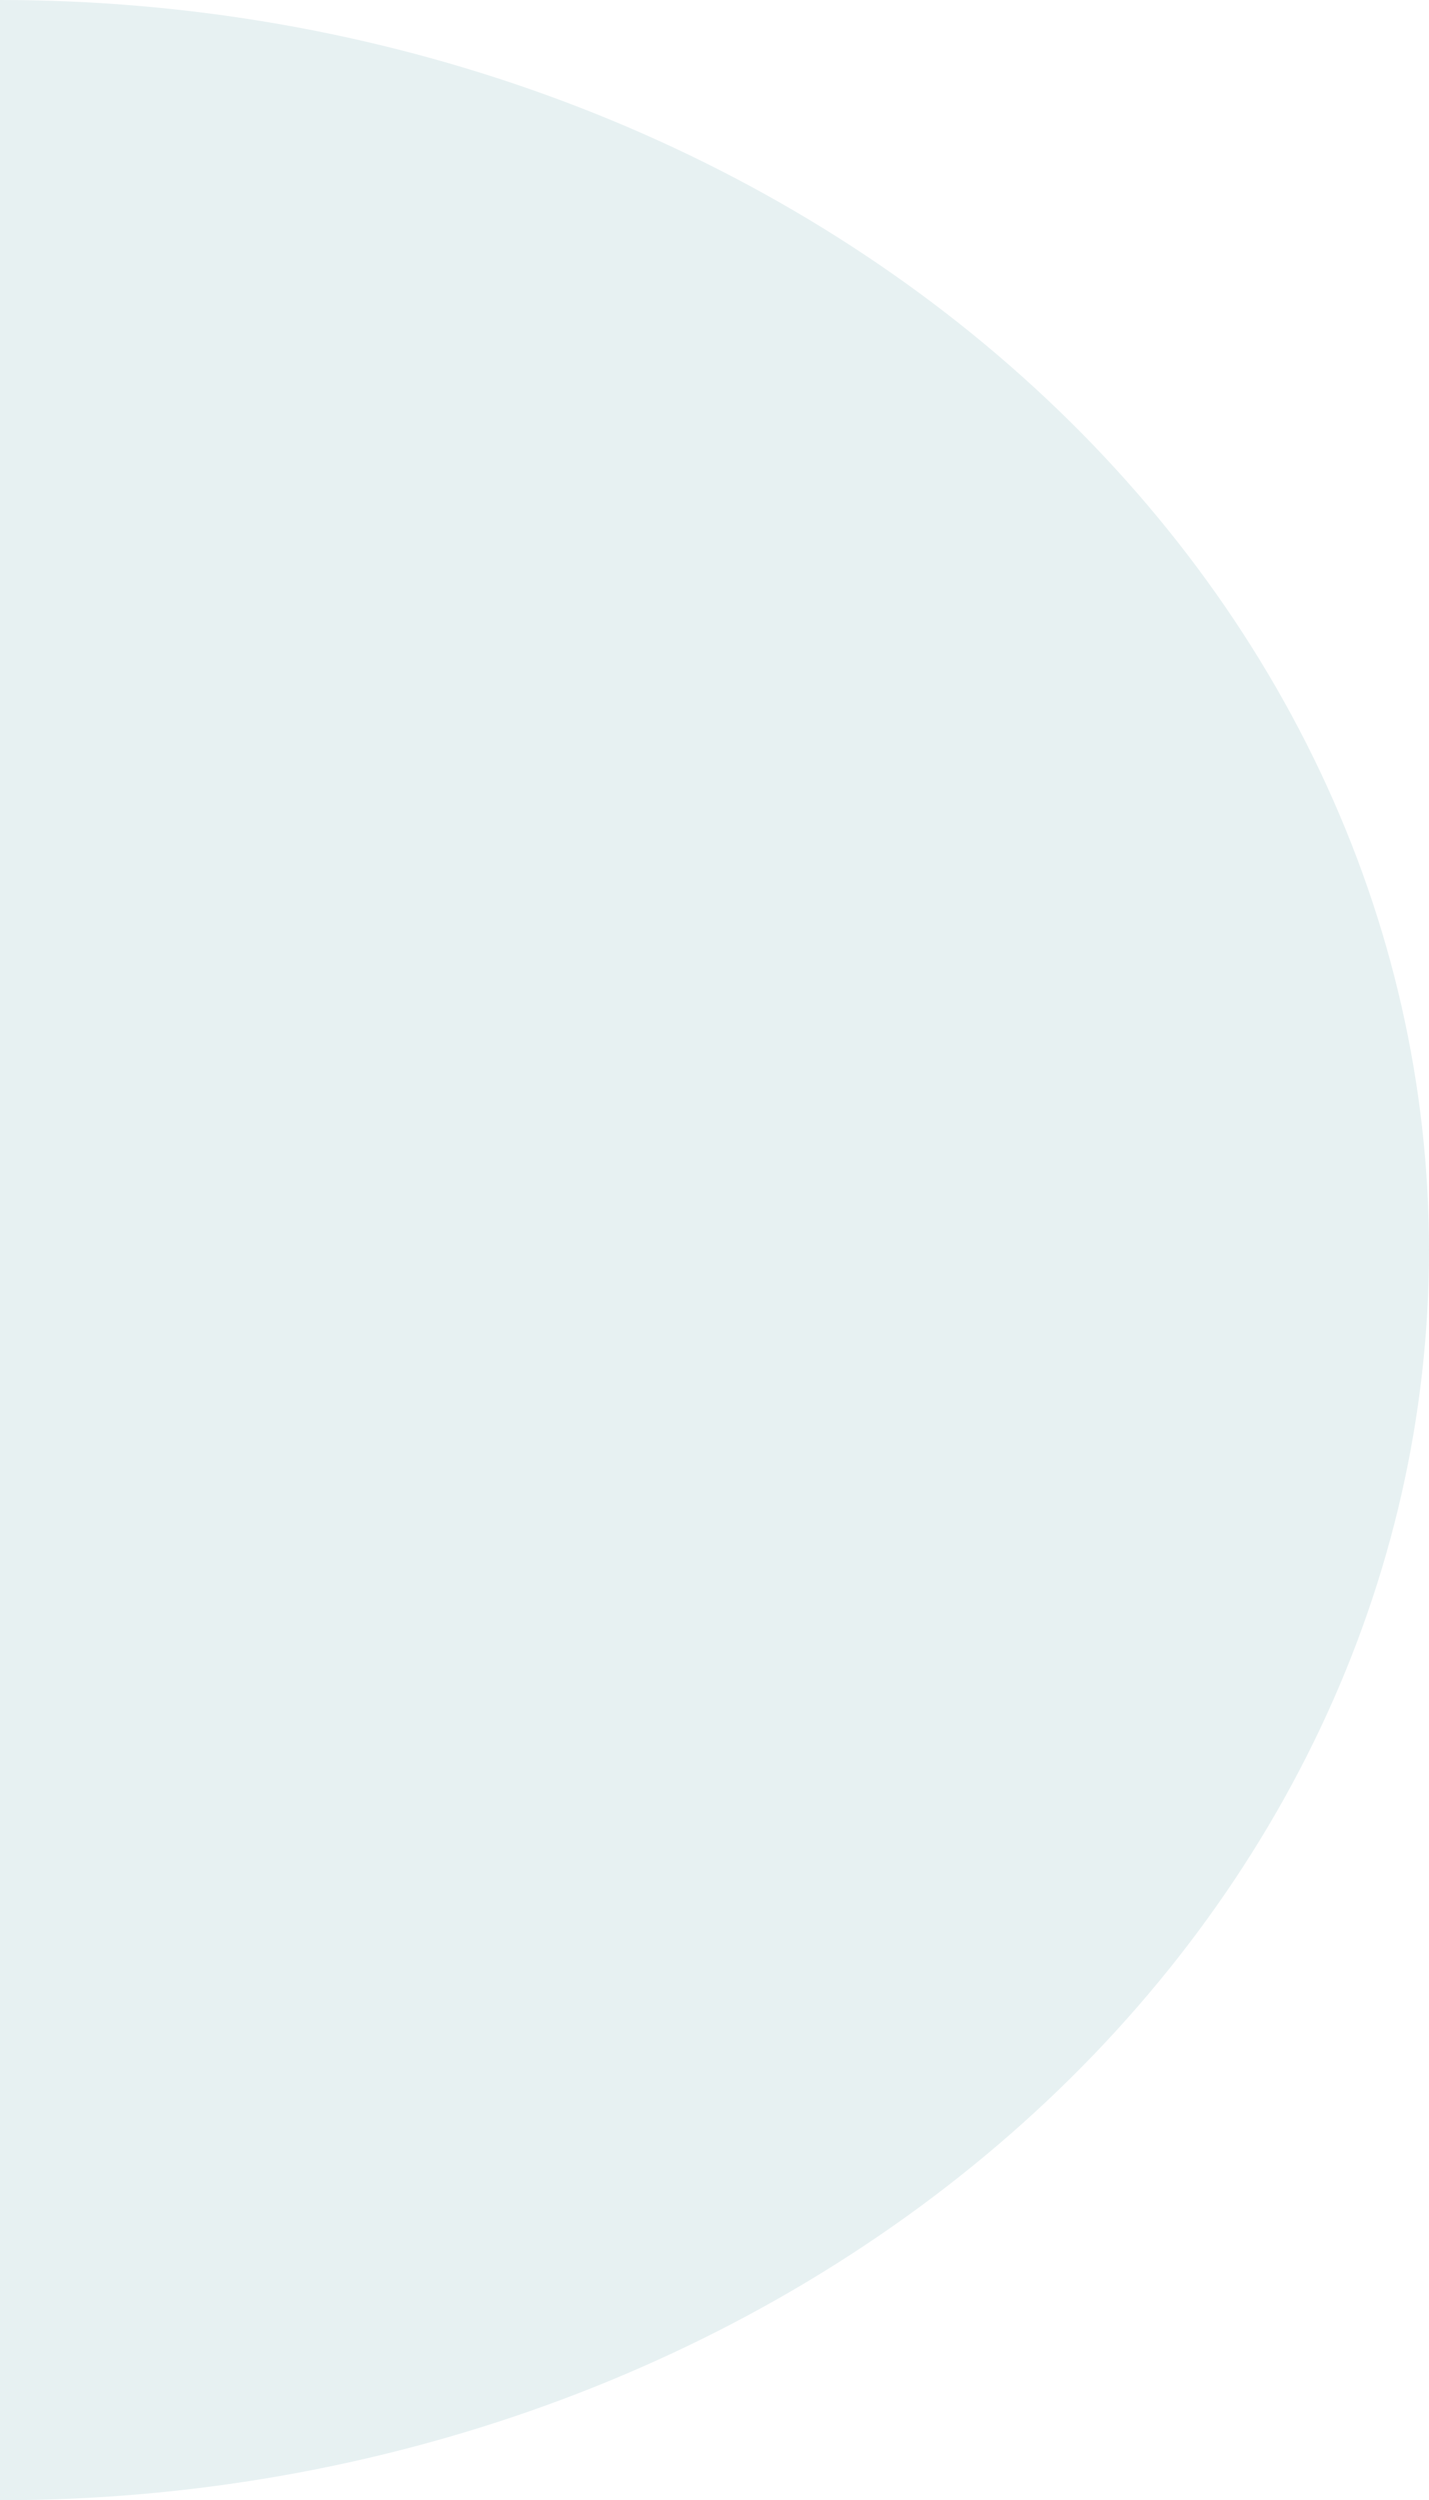 <svg width="395" height="691" viewBox="0 0 395 691" fill="none" xmlns="http://www.w3.org/2000/svg">
<path d="M-3.4532e-05 691C51.872 691 103.236 682.063 151.16 664.7C199.084 647.337 242.628 621.888 279.307 589.805C315.986 557.723 345.082 519.635 364.932 477.717C384.783 435.799 395 390.872 395 345.5C395 300.128 384.783 255.201 364.932 213.283C345.082 171.365 315.986 133.277 279.307 101.195C242.628 69.112 199.084 43.663 151.16 26.3C103.236 8.937 51.872 0 0 0L0 345.5L-3.4532e-05 691Z" fill="#2C8490" fill-opacity="0.11"/>
</svg>
